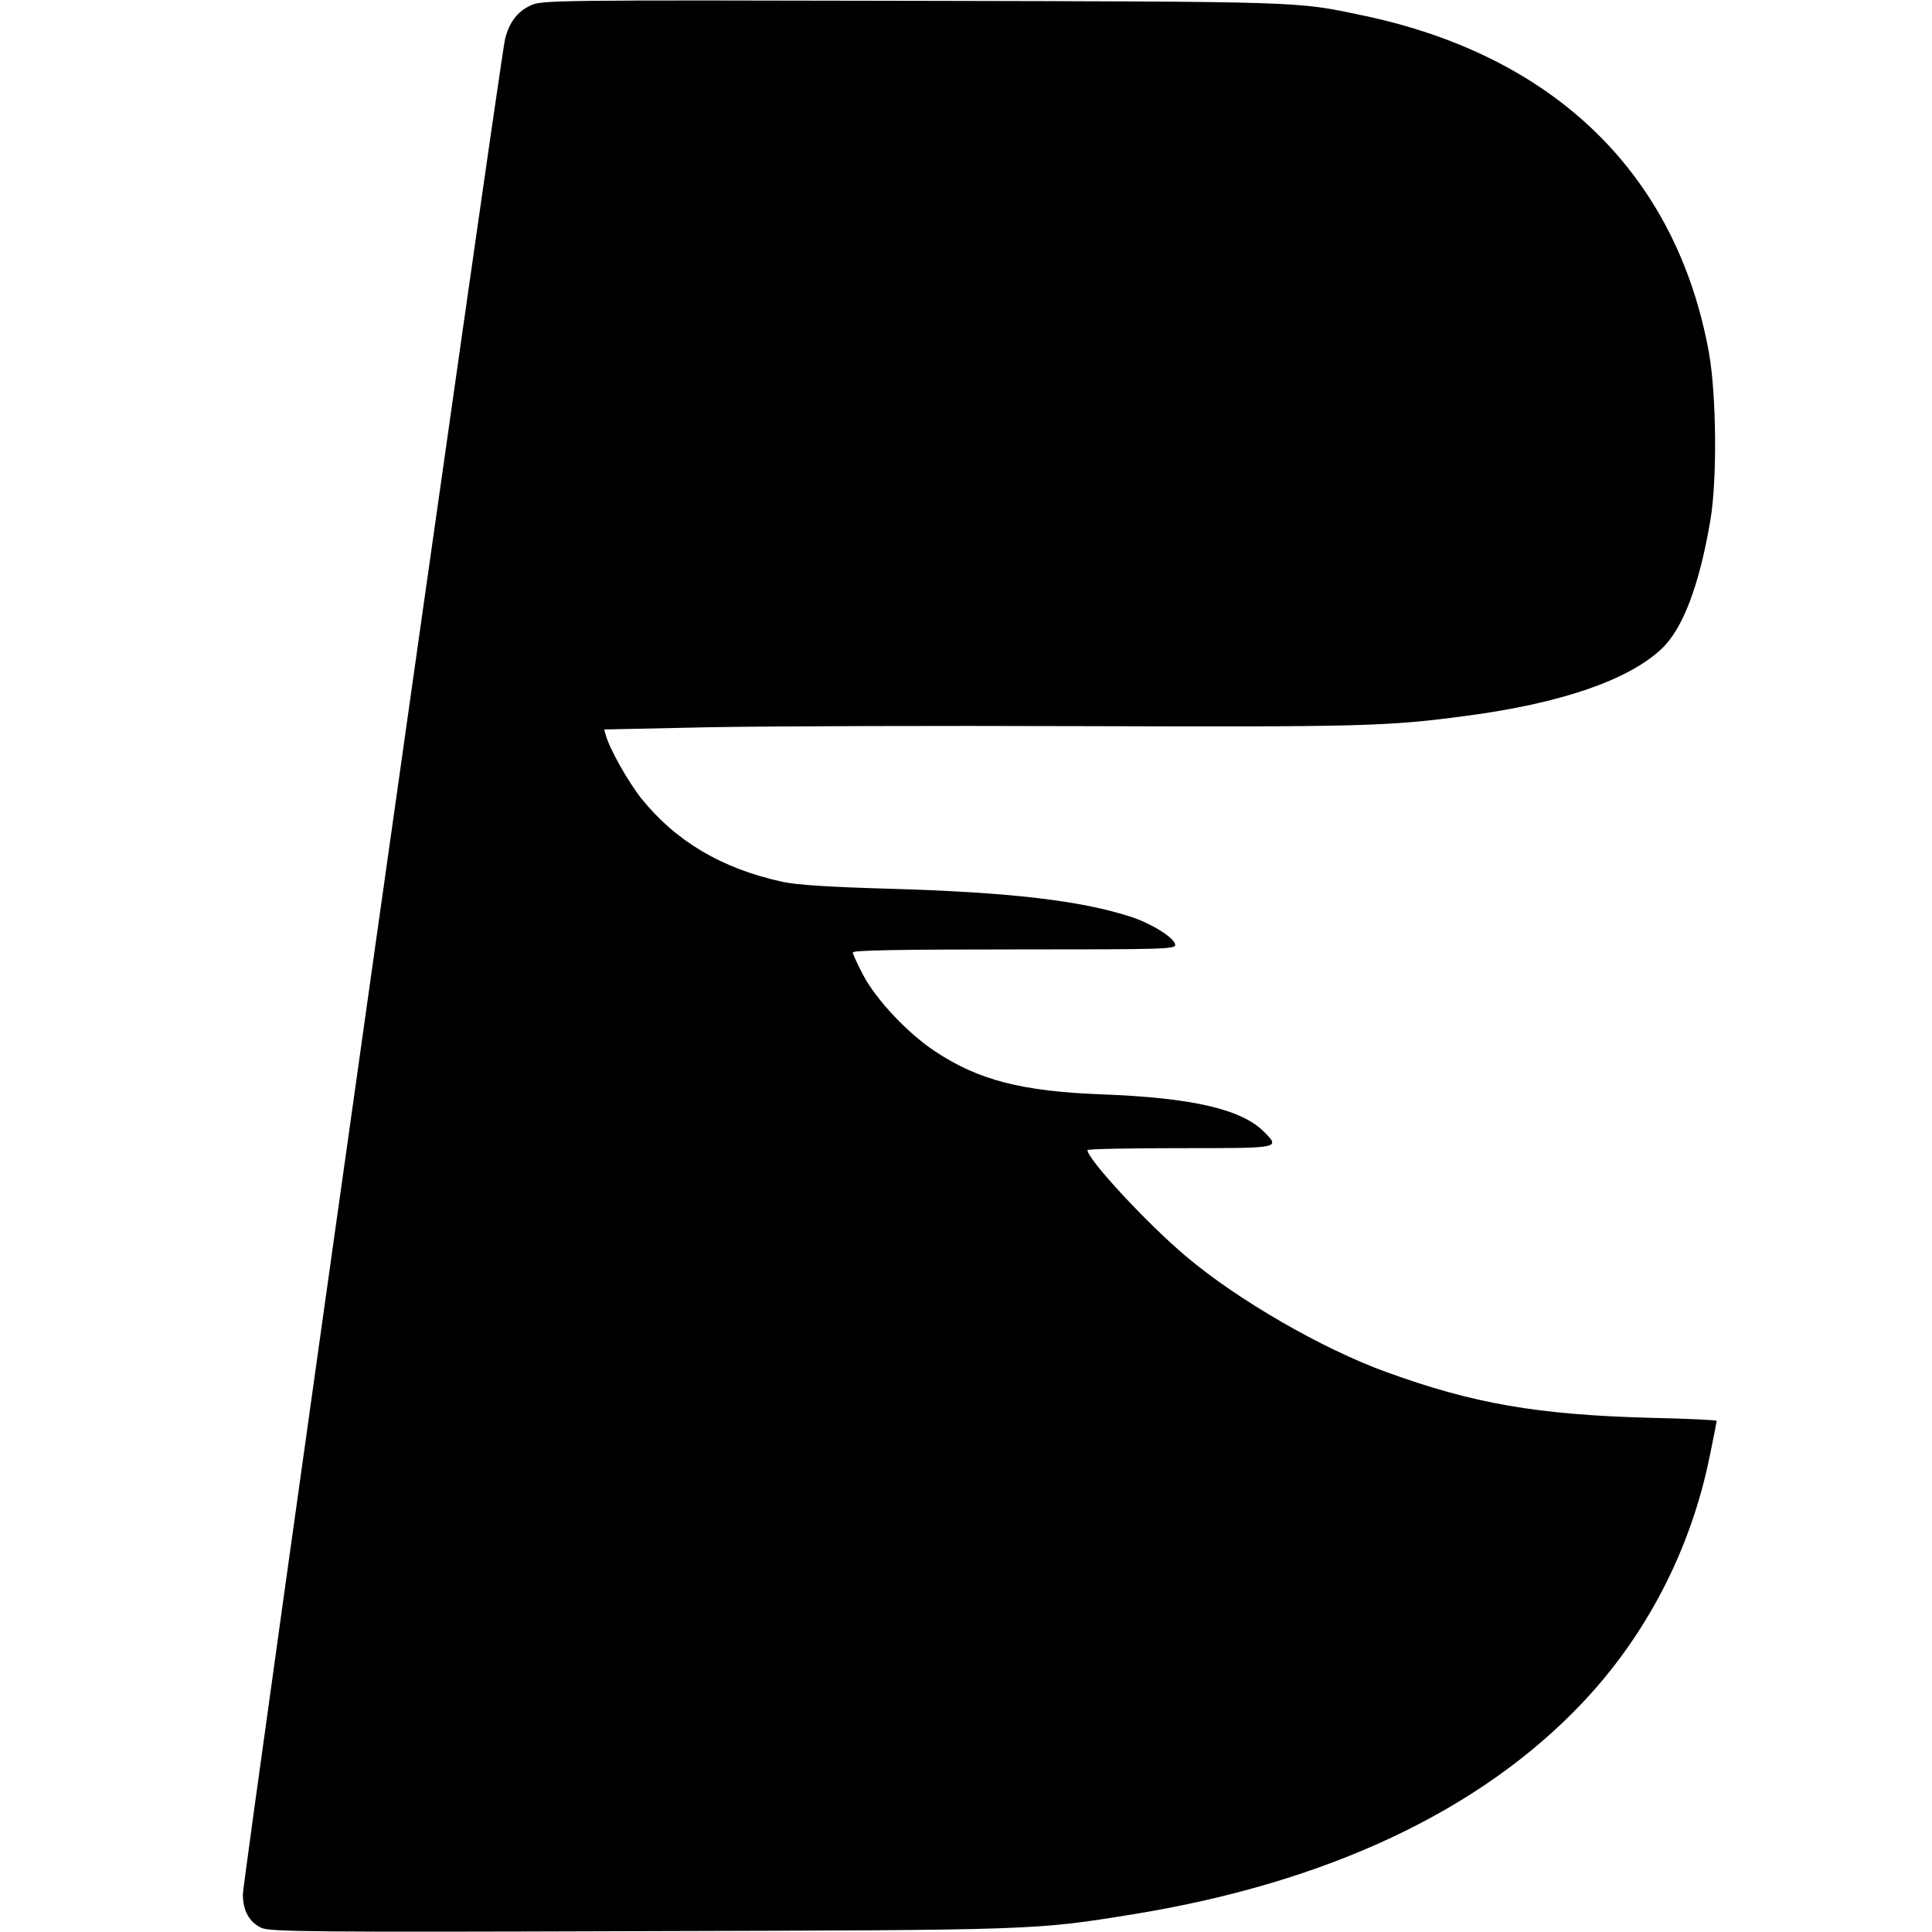 <?xml version="1.0" standalone="no"?>
<!DOCTYPE svg PUBLIC "-//W3C//DTD SVG 20010904//EN"
 "http://www.w3.org/TR/2001/REC-SVG-20010904/DTD/svg10.dtd">
<svg version="1.0" xmlns="http://www.w3.org/2000/svg"
 width="700pt" height="700pt" viewBox="0 0 700 700"
 preserveAspectRatio="xMidYMid meet">
<g transform="translate(0,700) scale(0.1,-0.1)"
fill="#000000" stroke="none">
<path d="M1924 6981 c-49 -22 -79 -62 -94 -122 -18 -70 -950 -6669 -950 -6722
0 -60 23 -101 67 -122 30 -14 171 -16 1366 -12 1446 4 1434 3 1797 62 699 114
1252 374 1621 763 234 246 396 559 464 898 14 67 25 124 25 126 0 3 -109 8
-242 11 -406 11 -639 51 -953 165 -233 84 -543 263 -729 421 -139 117 -356
351 -356 384 0 4 151 7 335 7 369 0 364 -1 304 60 -82 82 -263 123 -590 135
-285 11 -443 51 -600 155 -98 64 -215 188 -262 278 -20 38 -37 75 -37 81 0 8
165 11 586 11 552 0 585 1 582 18 -5 25 -84 75 -160 100 -182 59 -434 89 -878
102 -214 6 -337 14 -385 25 -221 48 -388 148 -513 304 -47 60 -113 177 -127
227 l-6 21 378 8 c208 4 819 6 1358 4 1002 -3 1103 -1 1385 37 343 45 589 129
710 243 77 72 137 230 177 466 25 148 22 452 -5 606 -117 648 -560 1079 -1259
1224 -239 50 -200 49 -1628 52 -1295 3 -1341 2 -1381 -16z"/>
</g>
</svg>
